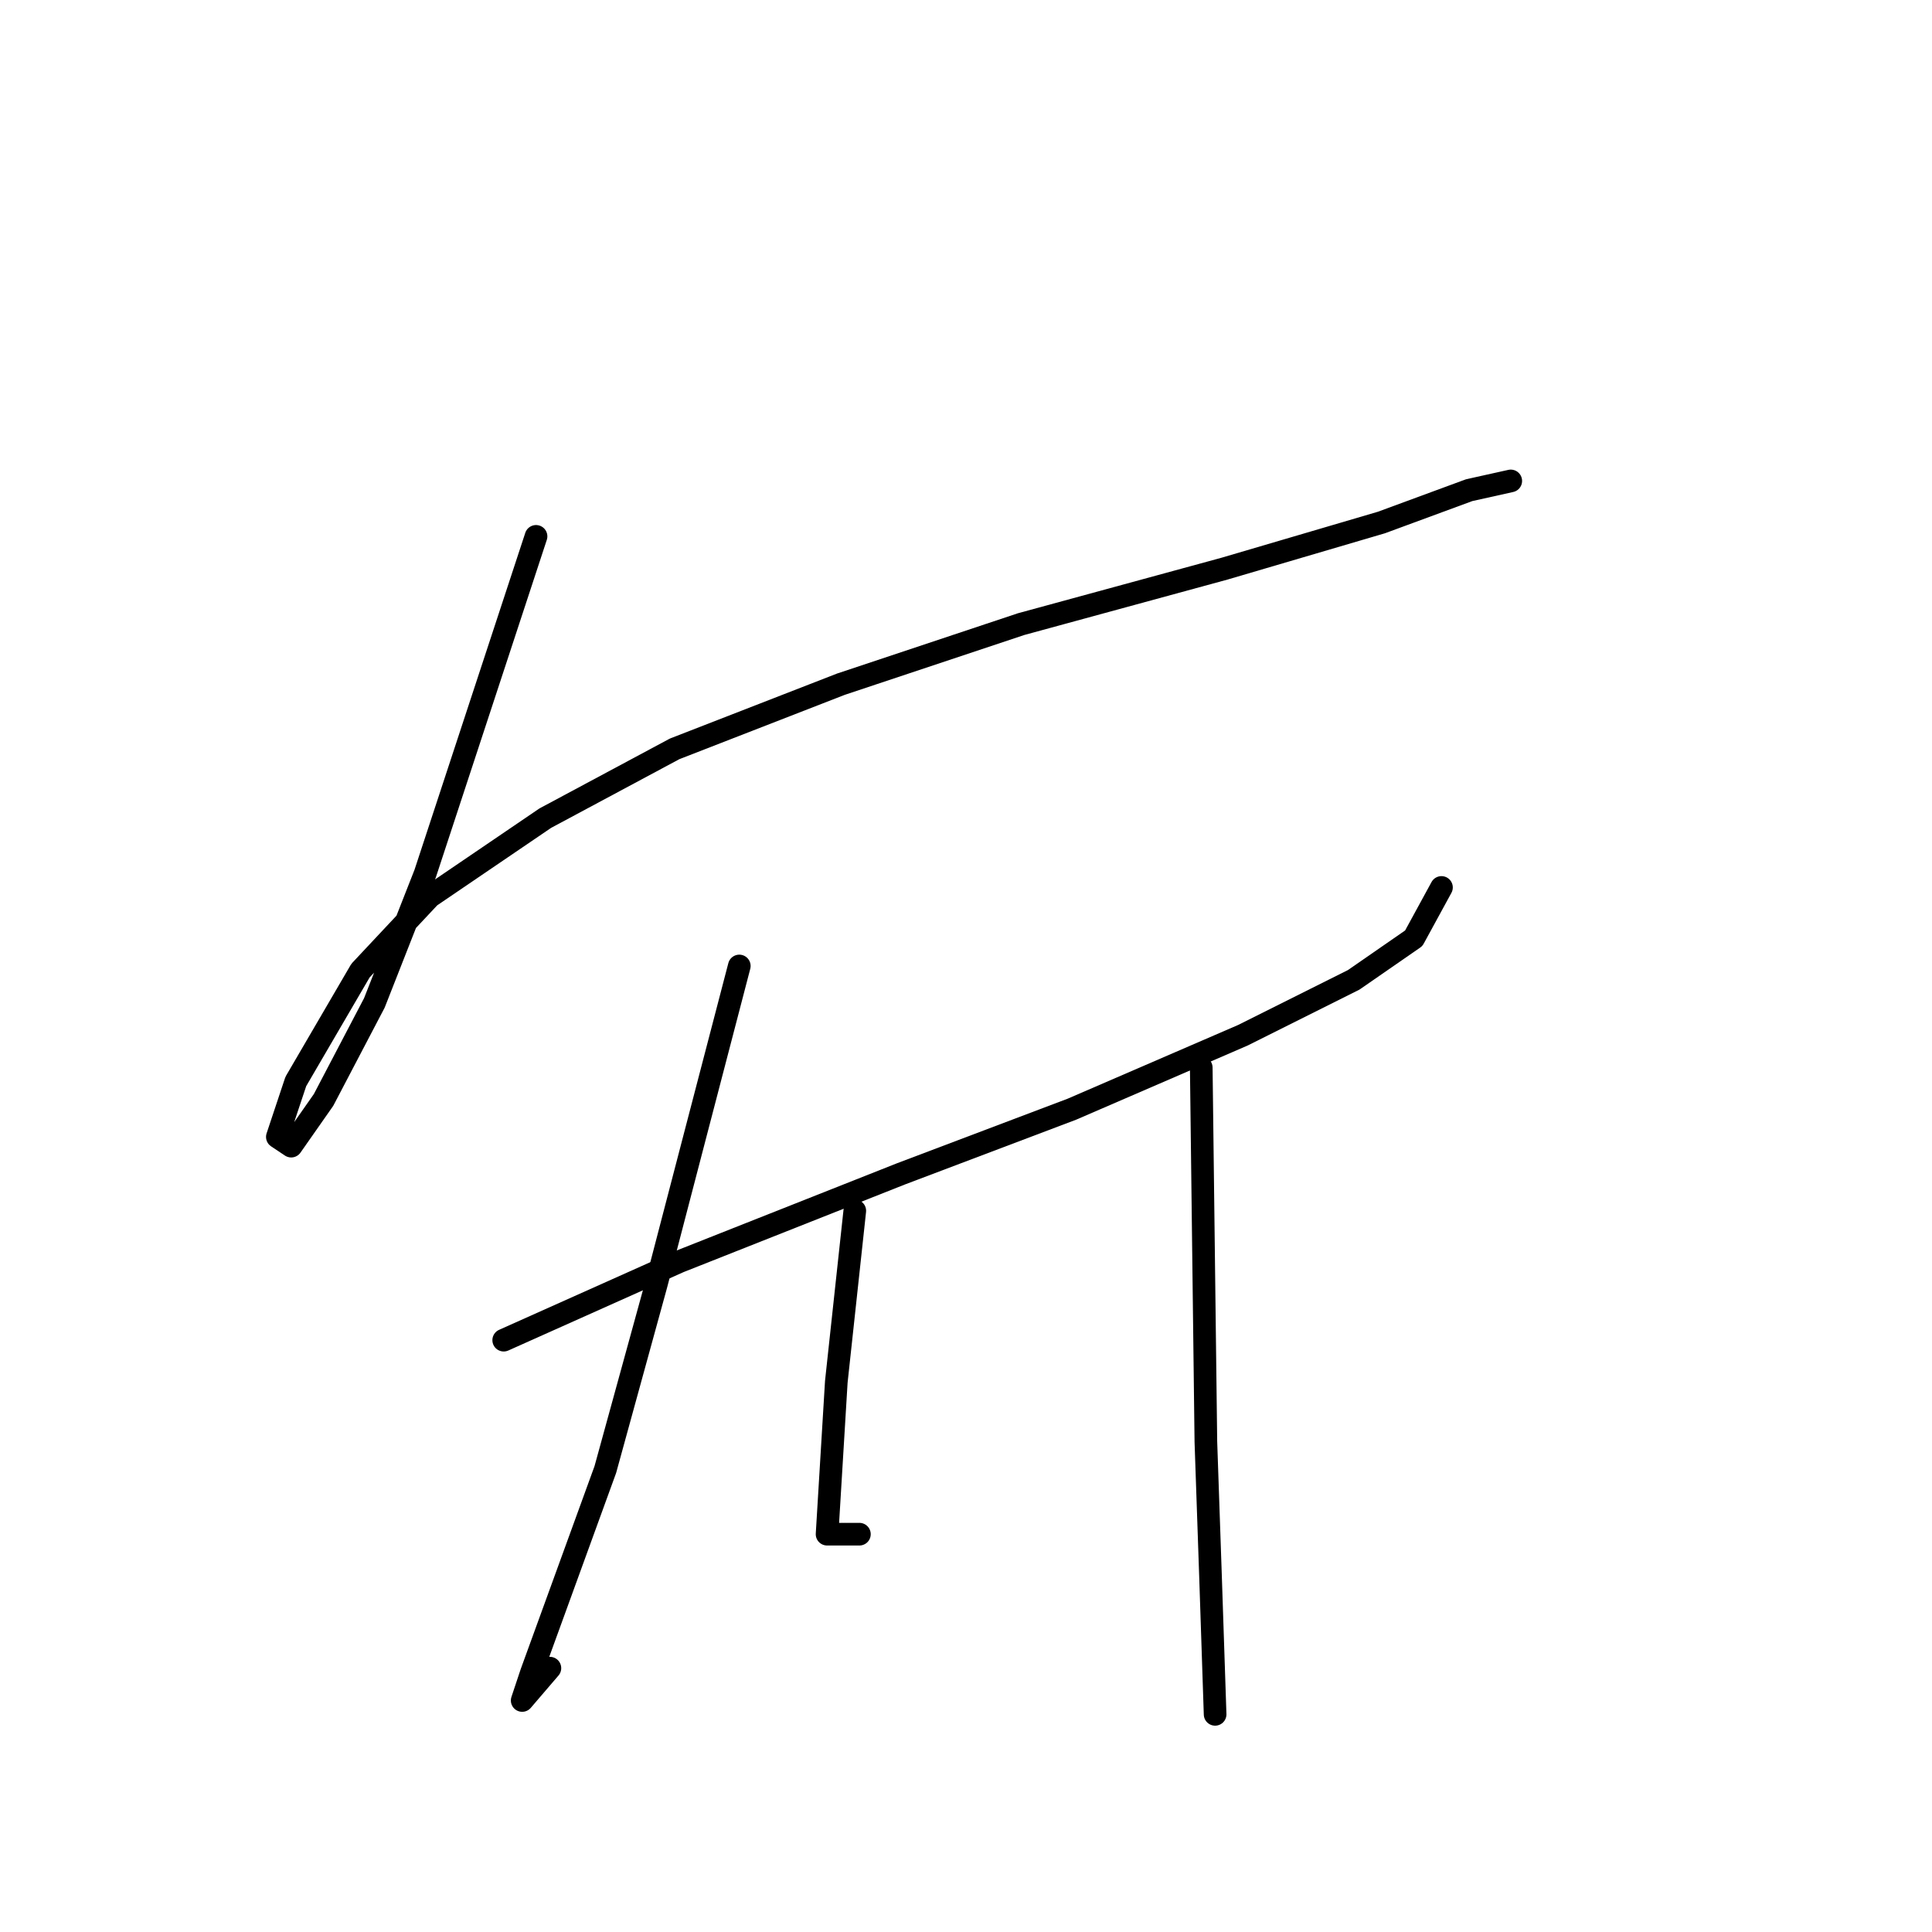 <?xml version="1.0" standalone="no"?>
    <svg width="256" height="256" xmlns="http://www.w3.org/2000/svg" version="1.1">
    <polyline stroke="black" stroke-width="3" stroke-linecap="round" fill="transparent" stroke-linejoin="round" points="71.028 71.071 56.338 115.755 49.604 132.894 42.871 145.749 38.586 151.87 36.75 150.646 39.198 143.3 47.768 128.61 56.95 118.816 72.253 108.41 89.392 99.228 111.428 90.658 135.3 82.701 162.233 75.356 183.045 69.235 194.675 64.95 200.184 63.726 200.184 63.726 " />
        <polyline stroke="black" stroke-width="3" stroke-linecap="round" fill="transparent" stroke-linejoin="round" points="66.744 177.579 90.004 167.173 119.385 155.543 142.034 146.973 164.682 137.179 179.372 129.834 187.33 124.325 191.003 117.591 191.003 117.591 " />
        <polyline stroke="black" stroke-width="3" stroke-linecap="round" fill="transparent" stroke-linejoin="round" points="97.961 127.997 86.943 170.233 80.21 194.718 70.416 221.651 69.192 225.323 72.865 221.039 72.865 221.039 " />
        <polyline stroke="black" stroke-width="3" stroke-linecap="round" fill="transparent" stroke-linejoin="round" points="113.264 160.439 110.816 183.088 109.591 203.287 113.876 203.287 113.876 203.287 " />
        <polyline stroke="black" stroke-width="3" stroke-linecap="round" fill="transparent" stroke-linejoin="round" points="159.173 141.464 159.785 191.045 160.397 208.796 161.009 227.16 161.009 227.16 " />
        </svg>